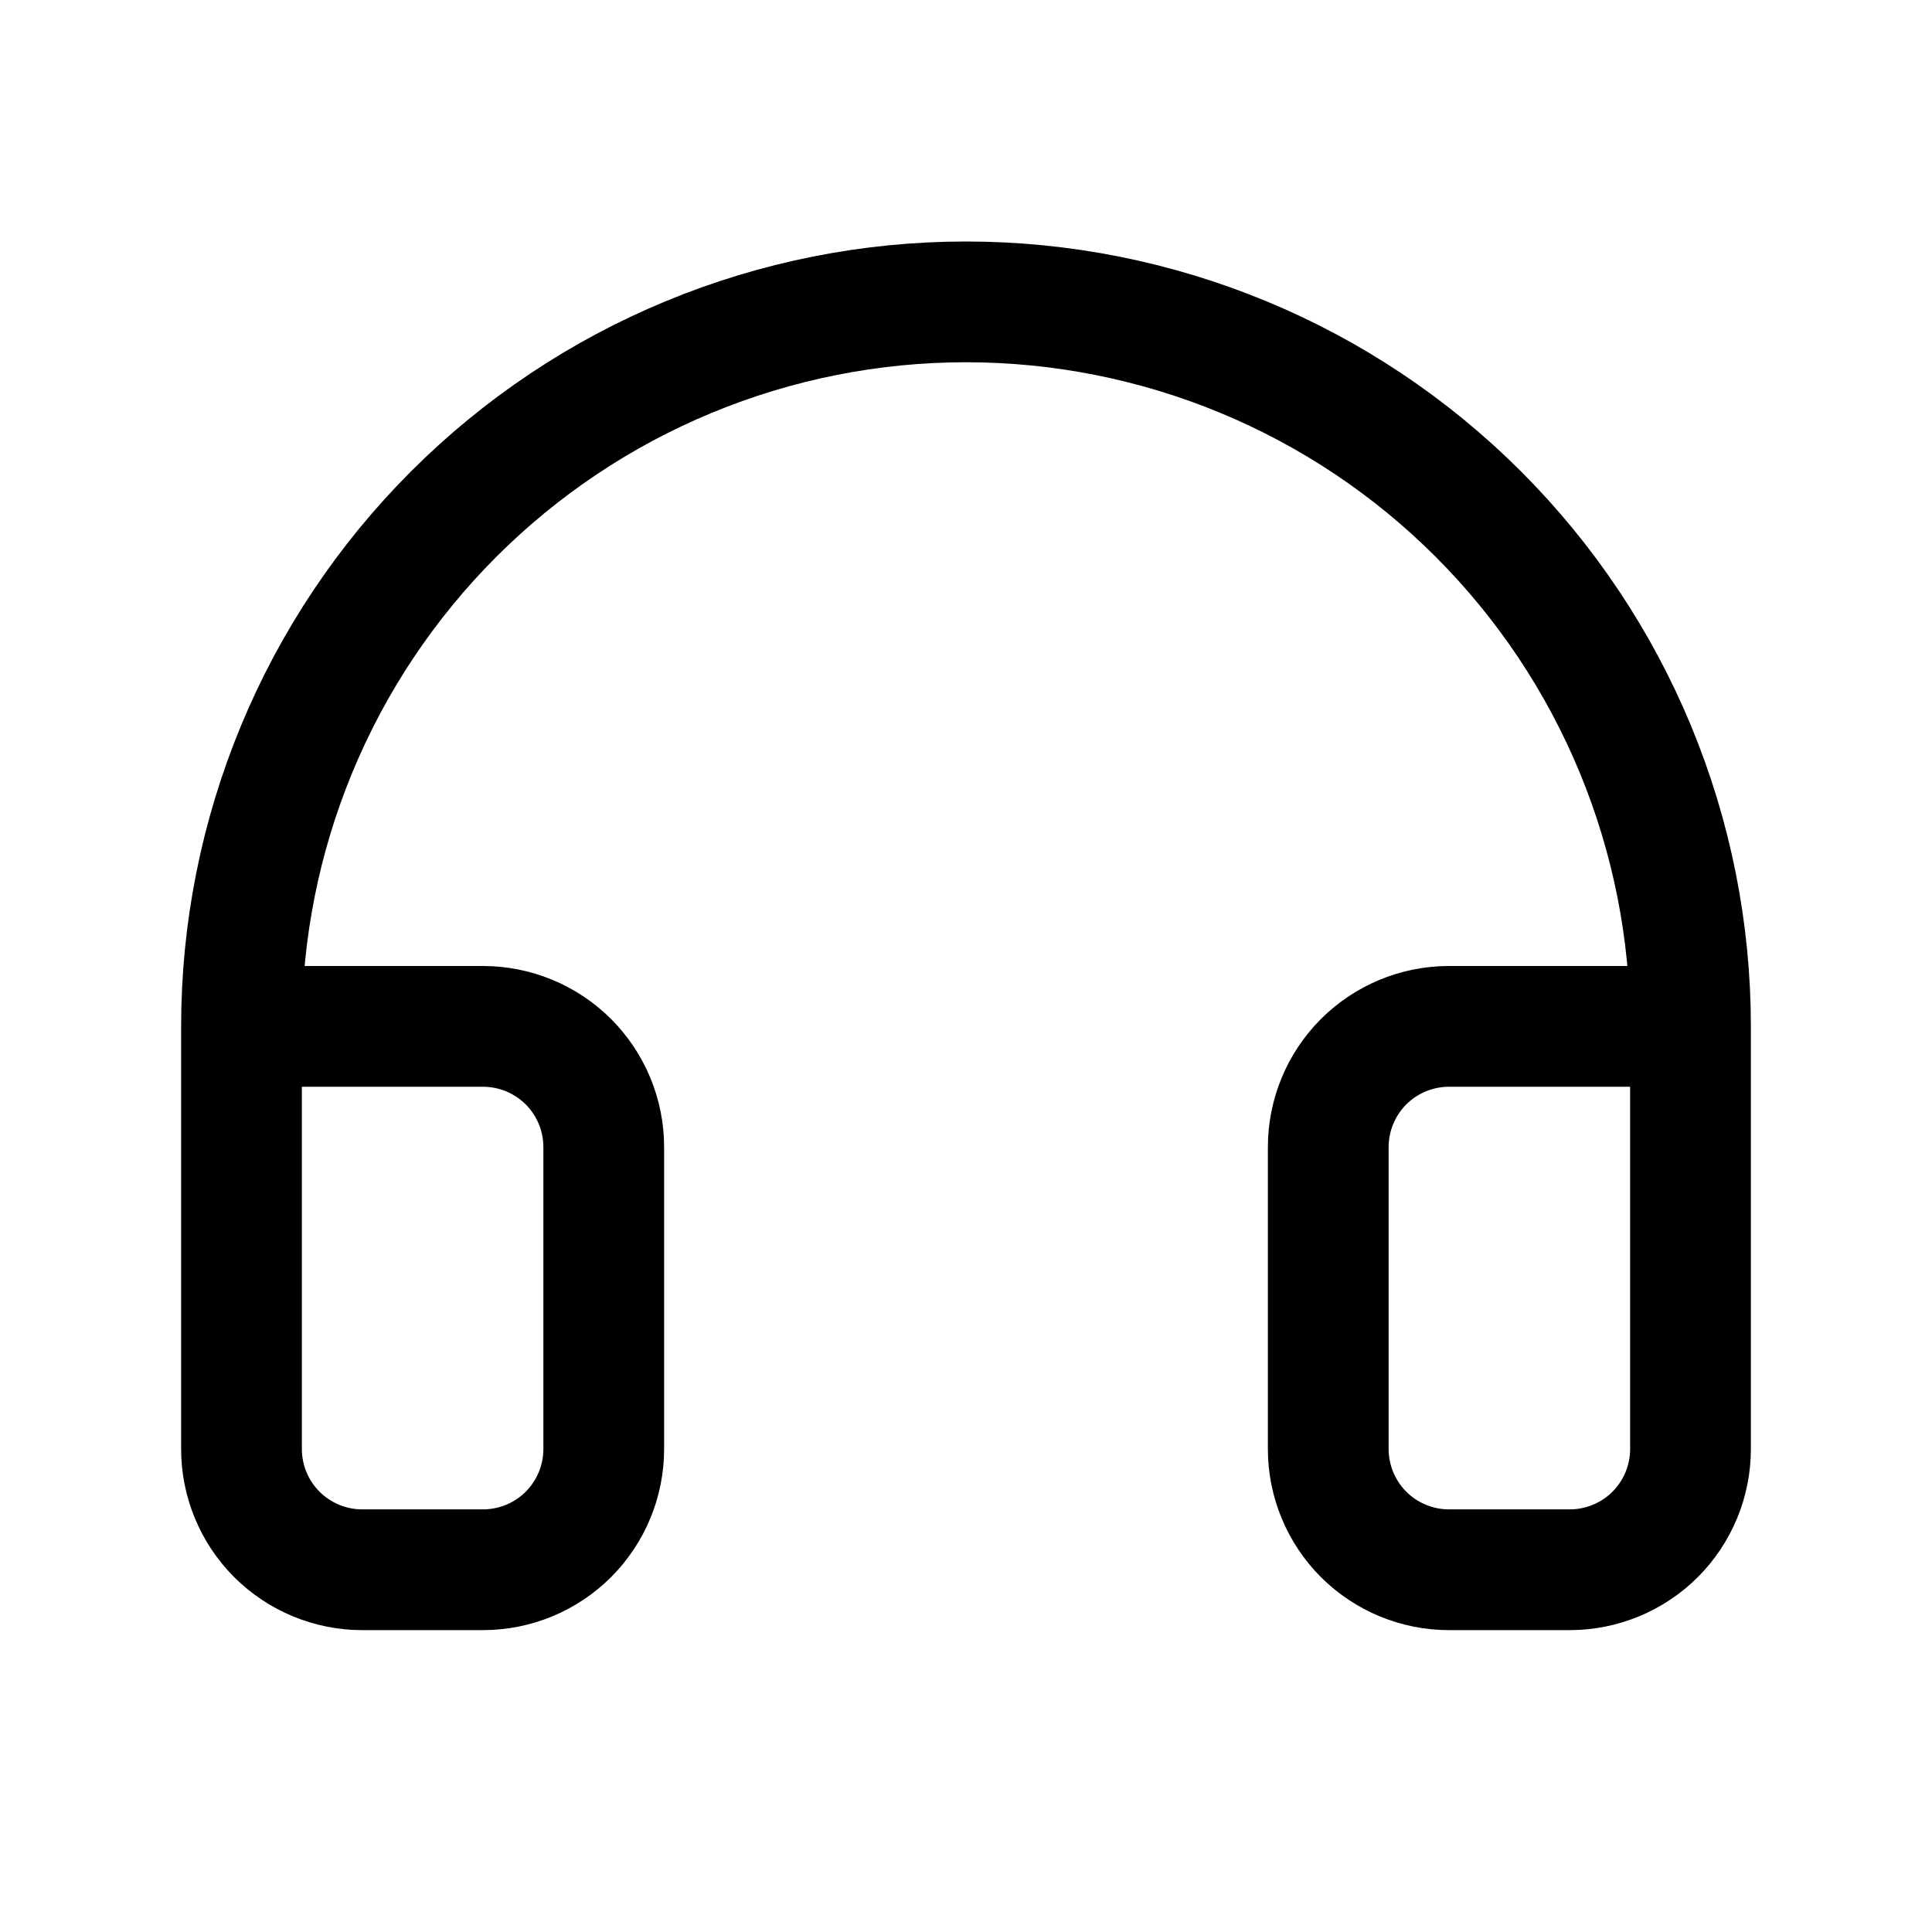 <svg width="24" height="24" viewBox="0 0 24 24" fill="none" xmlns="http://www.w3.org/2000/svg">
<g clip-path="url(#clip0_3175_48683)">
<path d="M21 12.75H18C17.602 12.75 17.221 12.908 16.939 13.189C16.658 13.471 16.5 13.852 16.5 14.25V18C16.5 18.398 16.658 18.779 16.939 19.061C17.221 19.342 17.602 19.5 18 19.5H19.5C19.898 19.5 20.279 19.342 20.561 19.061C20.842 18.779 21 18.398 21 18V12.75ZM21 12.75C21 11.568 20.767 10.398 20.315 9.306C19.863 8.214 19.2 7.222 18.364 6.386C17.528 5.55 16.536 4.887 15.444 4.435C14.352 3.983 13.182 3.75 12 3.75C10.818 3.75 9.648 3.983 8.556 4.435C7.464 4.887 6.472 5.55 5.636 6.386C4.8 7.222 4.137 8.214 3.685 9.306C3.233 10.398 3 11.568 3 12.75M3 12.75V18C3 18.398 3.158 18.779 3.439 19.061C3.721 19.342 4.102 19.5 4.5 19.5H6C6.398 19.5 6.779 19.342 7.061 19.061C7.342 18.779 7.5 18.398 7.5 18V14.25C7.5 13.852 7.342 13.471 7.061 13.189C6.779 12.908 6.398 12.75 6 12.75H3Z" stroke="black" stroke-width="1.5" stroke-linecap="round" stroke-linejoin="round"/>
</g>
<defs>
<clipPath id="clip0_3175_48683">
<rect width="24" height="24" fill="white"/>
</clipPath>
</defs>
</svg>
